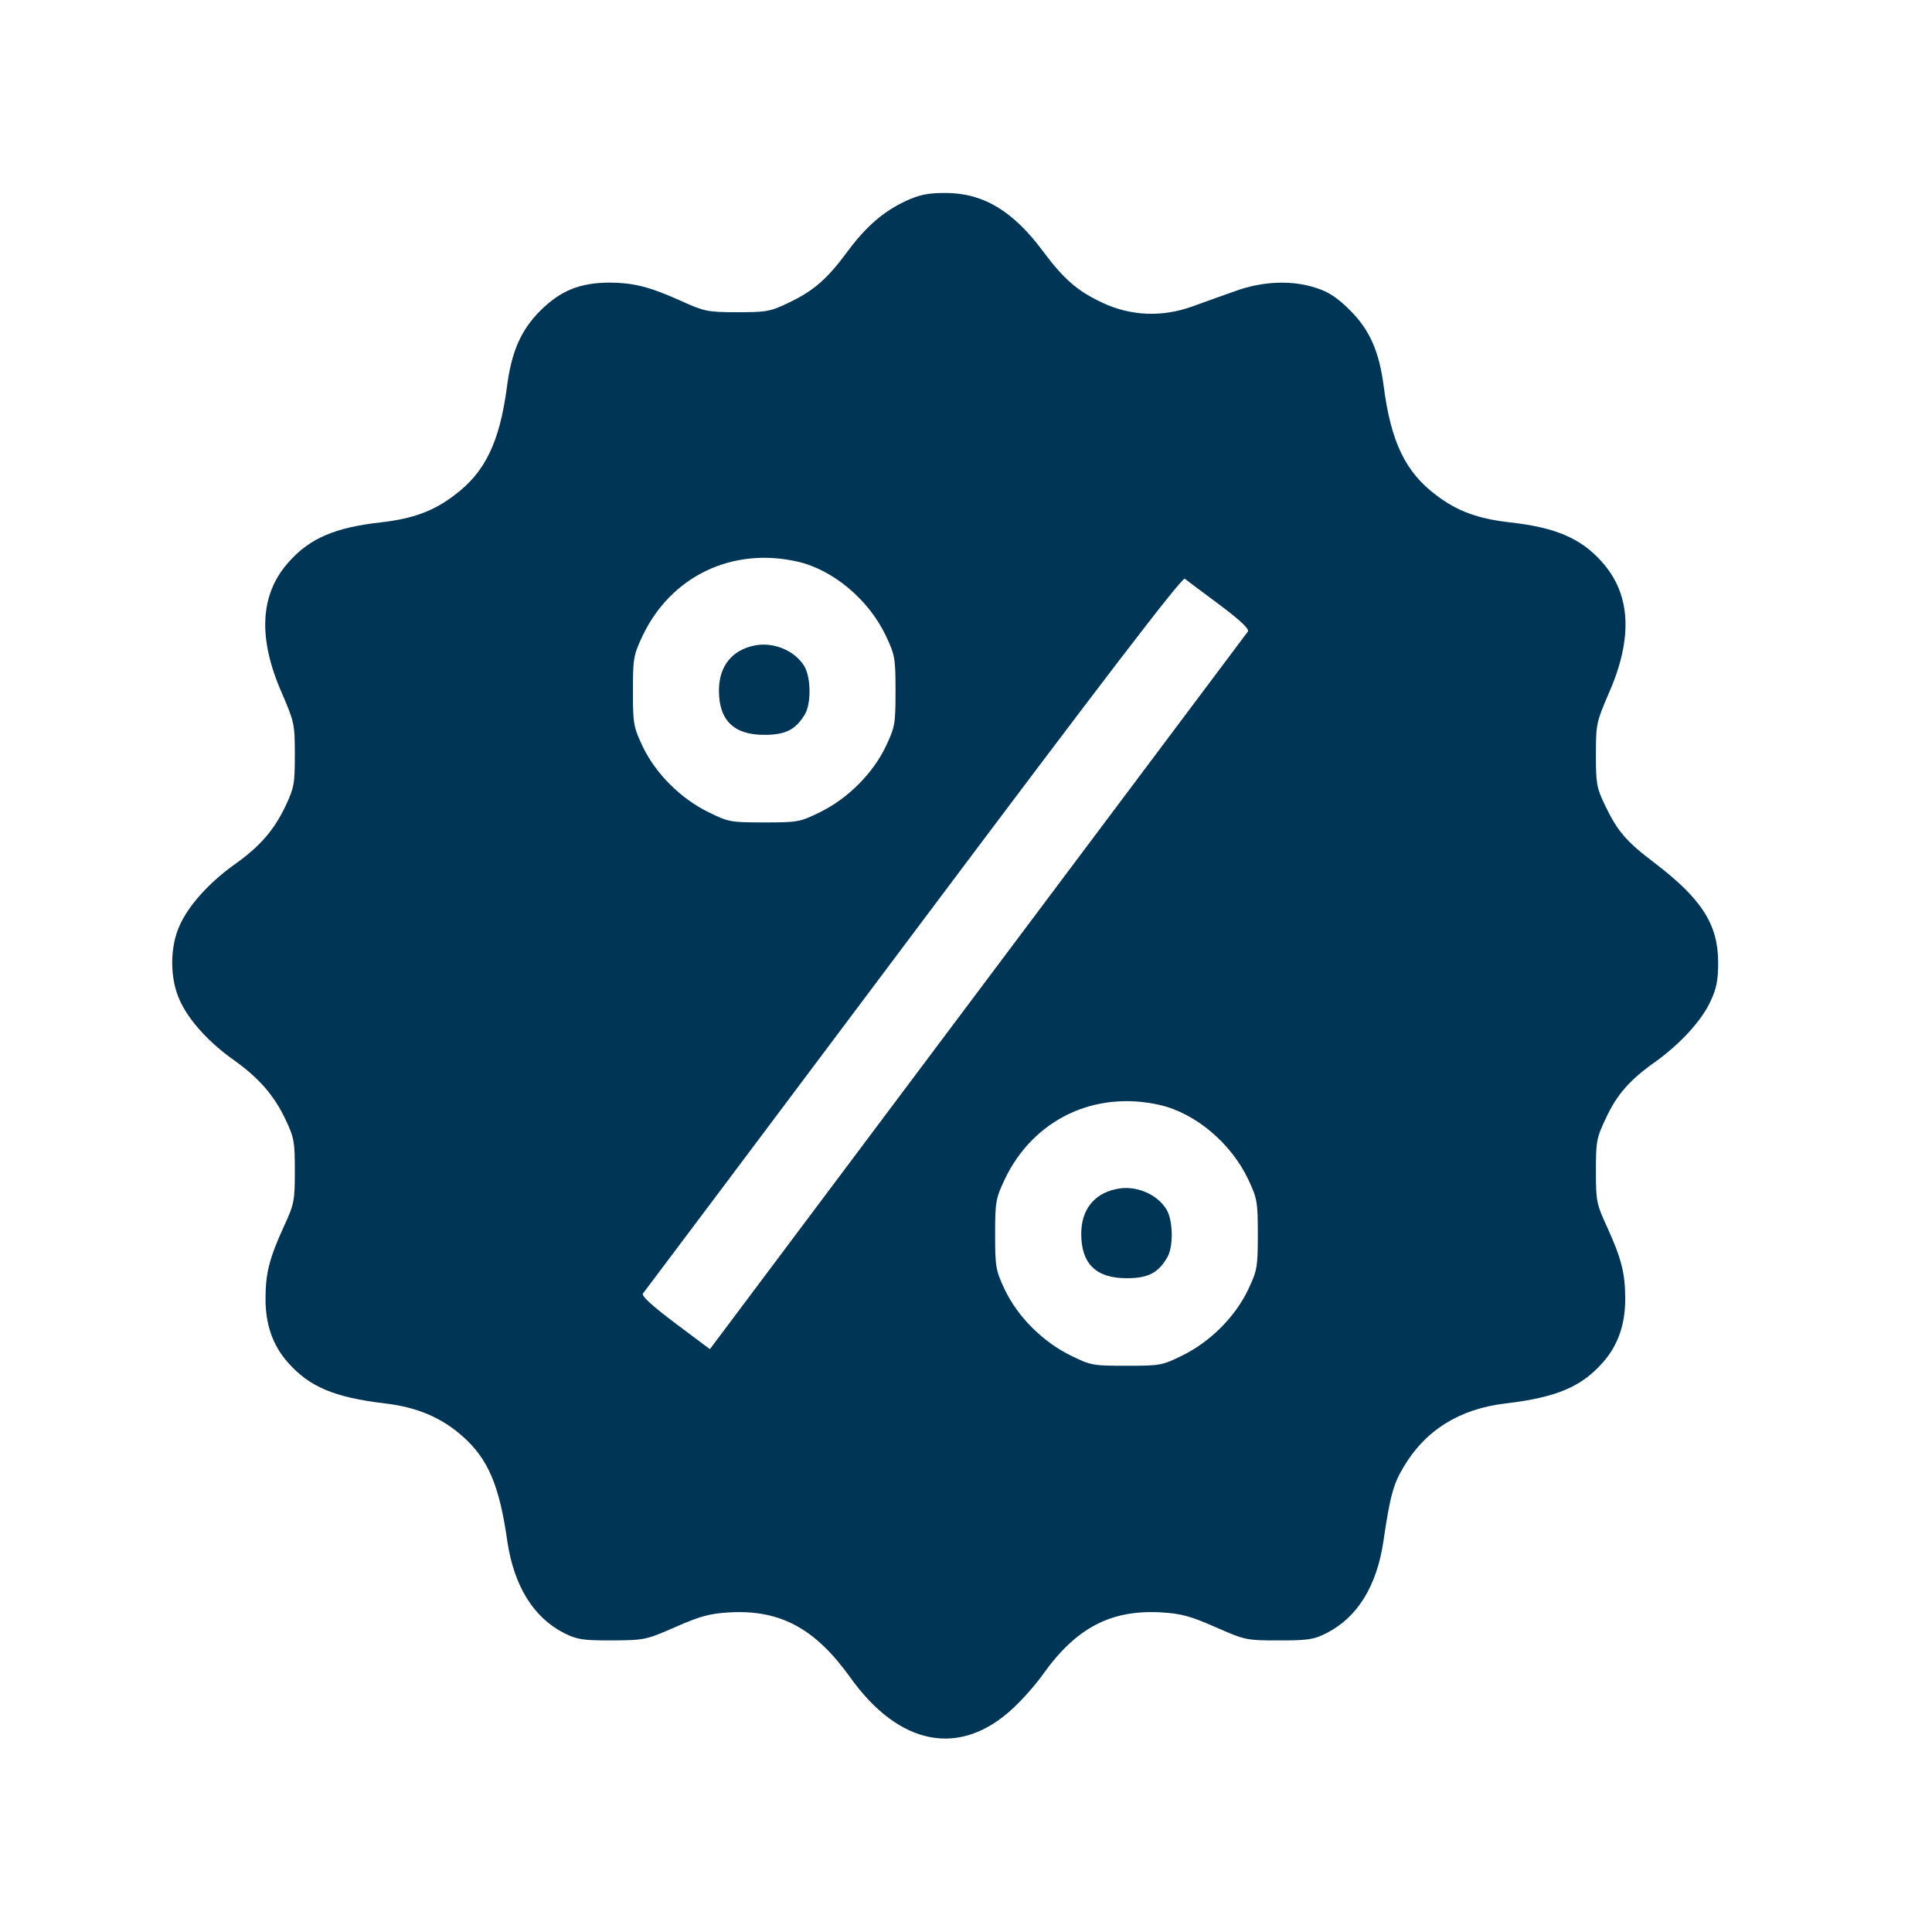 <svg width="25" height="25" viewBox="0 0 25 25" fill="none" xmlns="http://www.w3.org/2000/svg">
<path d="M11.725 2.599C11.432 2.735 11.206 2.931 10.963 3.259C10.702 3.614 10.522 3.767 10.202 3.919C9.967 4.032 9.917 4.04 9.538 4.04C9.151 4.04 9.112 4.028 8.815 3.895C8.409 3.712 8.206 3.661 7.897 3.657C7.506 3.657 7.256 3.759 6.995 4.017C6.741 4.27 6.62 4.548 6.561 4.997C6.467 5.716 6.28 6.11 5.881 6.407C5.612 6.614 5.342 6.712 4.932 6.759C4.335 6.825 4.01 6.966 3.741 7.267C3.362 7.685 3.331 8.255 3.651 8.977C3.807 9.341 3.815 9.368 3.815 9.763C3.815 10.142 3.807 10.192 3.694 10.431C3.546 10.743 3.362 10.954 3.038 11.184C2.717 11.411 2.444 11.712 2.331 11.962C2.194 12.247 2.194 12.669 2.331 12.954C2.444 13.204 2.71 13.497 3.034 13.723C3.354 13.954 3.546 14.173 3.694 14.485C3.807 14.723 3.815 14.774 3.815 15.153C3.815 15.544 3.807 15.579 3.671 15.876C3.487 16.278 3.436 16.477 3.436 16.794C3.432 17.134 3.53 17.411 3.725 17.63C4.003 17.946 4.327 18.083 4.987 18.161C5.393 18.208 5.717 18.345 5.987 18.587C6.315 18.876 6.463 19.223 6.565 19.946C6.651 20.52 6.901 20.927 7.295 21.13C7.467 21.216 7.534 21.227 7.917 21.227C8.338 21.223 8.354 21.223 8.737 21.055C9.065 20.911 9.178 20.88 9.444 20.864C10.096 20.829 10.545 21.071 10.995 21.696C11.635 22.598 12.428 22.747 13.116 22.098C13.237 21.985 13.413 21.786 13.502 21.657C13.932 21.059 14.377 20.829 15.022 20.864C15.288 20.88 15.401 20.911 15.729 21.055C16.112 21.223 16.127 21.227 16.549 21.227C16.928 21.227 17.002 21.216 17.17 21.13C17.565 20.927 17.815 20.524 17.901 19.946C17.987 19.36 18.03 19.204 18.159 18.989C18.44 18.509 18.885 18.231 19.479 18.161C20.139 18.083 20.463 17.946 20.741 17.63C20.936 17.411 21.034 17.134 21.03 16.794C21.03 16.477 20.979 16.278 20.795 15.876C20.659 15.579 20.651 15.544 20.651 15.153C20.651 14.77 20.659 14.723 20.78 14.47C20.924 14.161 21.088 13.973 21.432 13.731C21.748 13.501 22.022 13.204 22.135 12.954C22.209 12.798 22.233 12.688 22.233 12.458C22.233 11.962 22.022 11.634 21.409 11.165C21.041 10.888 20.928 10.751 20.772 10.427C20.659 10.192 20.651 10.142 20.651 9.763C20.651 9.368 20.659 9.341 20.815 8.977C21.135 8.255 21.104 7.685 20.725 7.267C20.456 6.966 20.131 6.825 19.534 6.759C19.123 6.712 18.854 6.614 18.584 6.407C18.186 6.11 17.998 5.716 17.905 4.997C17.846 4.548 17.725 4.27 17.471 4.017C17.311 3.856 17.194 3.778 17.038 3.728C16.725 3.622 16.342 3.638 15.995 3.763C15.838 3.817 15.581 3.911 15.428 3.966C15.038 4.106 14.631 4.091 14.26 3.915C13.944 3.767 13.768 3.614 13.502 3.259C13.112 2.731 12.725 2.497 12.233 2.497C12.002 2.497 11.897 2.521 11.725 2.599ZM10.319 7.267C10.78 7.372 11.241 7.759 11.463 8.227C11.581 8.477 11.588 8.517 11.588 8.942C11.588 9.368 11.581 9.407 11.463 9.657C11.295 10.009 10.971 10.333 10.612 10.509C10.35 10.638 10.323 10.642 9.889 10.642C9.456 10.642 9.428 10.638 9.167 10.509C8.807 10.333 8.483 10.009 8.315 9.657C8.198 9.407 8.19 9.368 8.19 8.942C8.19 8.517 8.198 8.477 8.315 8.227C8.682 7.458 9.471 7.075 10.319 7.267ZM15.78 7.825C16.061 8.036 16.17 8.142 16.147 8.173C16.127 8.2 14.553 10.298 12.647 12.841L9.186 17.458L8.737 17.122C8.436 16.895 8.299 16.77 8.319 16.739C8.338 16.716 9.913 14.618 11.819 12.075C14.284 8.786 15.299 7.462 15.331 7.489C15.358 7.509 15.557 7.661 15.78 7.825ZM15.006 14.298C15.467 14.403 15.928 14.79 16.151 15.259C16.268 15.509 16.276 15.548 16.276 15.973C16.276 16.399 16.268 16.438 16.151 16.688C15.983 17.04 15.659 17.364 15.299 17.54C15.038 17.669 15.01 17.673 14.577 17.673C14.143 17.673 14.116 17.669 13.854 17.54C13.495 17.364 13.17 17.04 13.002 16.688C12.885 16.438 12.877 16.399 12.877 15.973C12.877 15.548 12.885 15.509 13.002 15.259C13.37 14.489 14.159 14.106 15.006 14.298Z" fill="#003556"/>
<path d="M9.749 8.356C9.463 8.419 9.303 8.63 9.303 8.935C9.303 9.321 9.495 9.509 9.889 9.509C10.166 9.509 10.295 9.442 10.413 9.247C10.498 9.11 10.495 8.771 10.409 8.622C10.284 8.415 9.999 8.298 9.749 8.356Z" fill="#003556"/>
<path d="M14.436 15.388C14.151 15.45 13.991 15.661 13.991 15.966C13.991 16.352 14.182 16.54 14.577 16.54C14.854 16.54 14.983 16.474 15.1 16.278C15.186 16.142 15.182 15.802 15.096 15.653C14.971 15.446 14.686 15.329 14.436 15.388Z" fill="#003556"/>
</svg>
